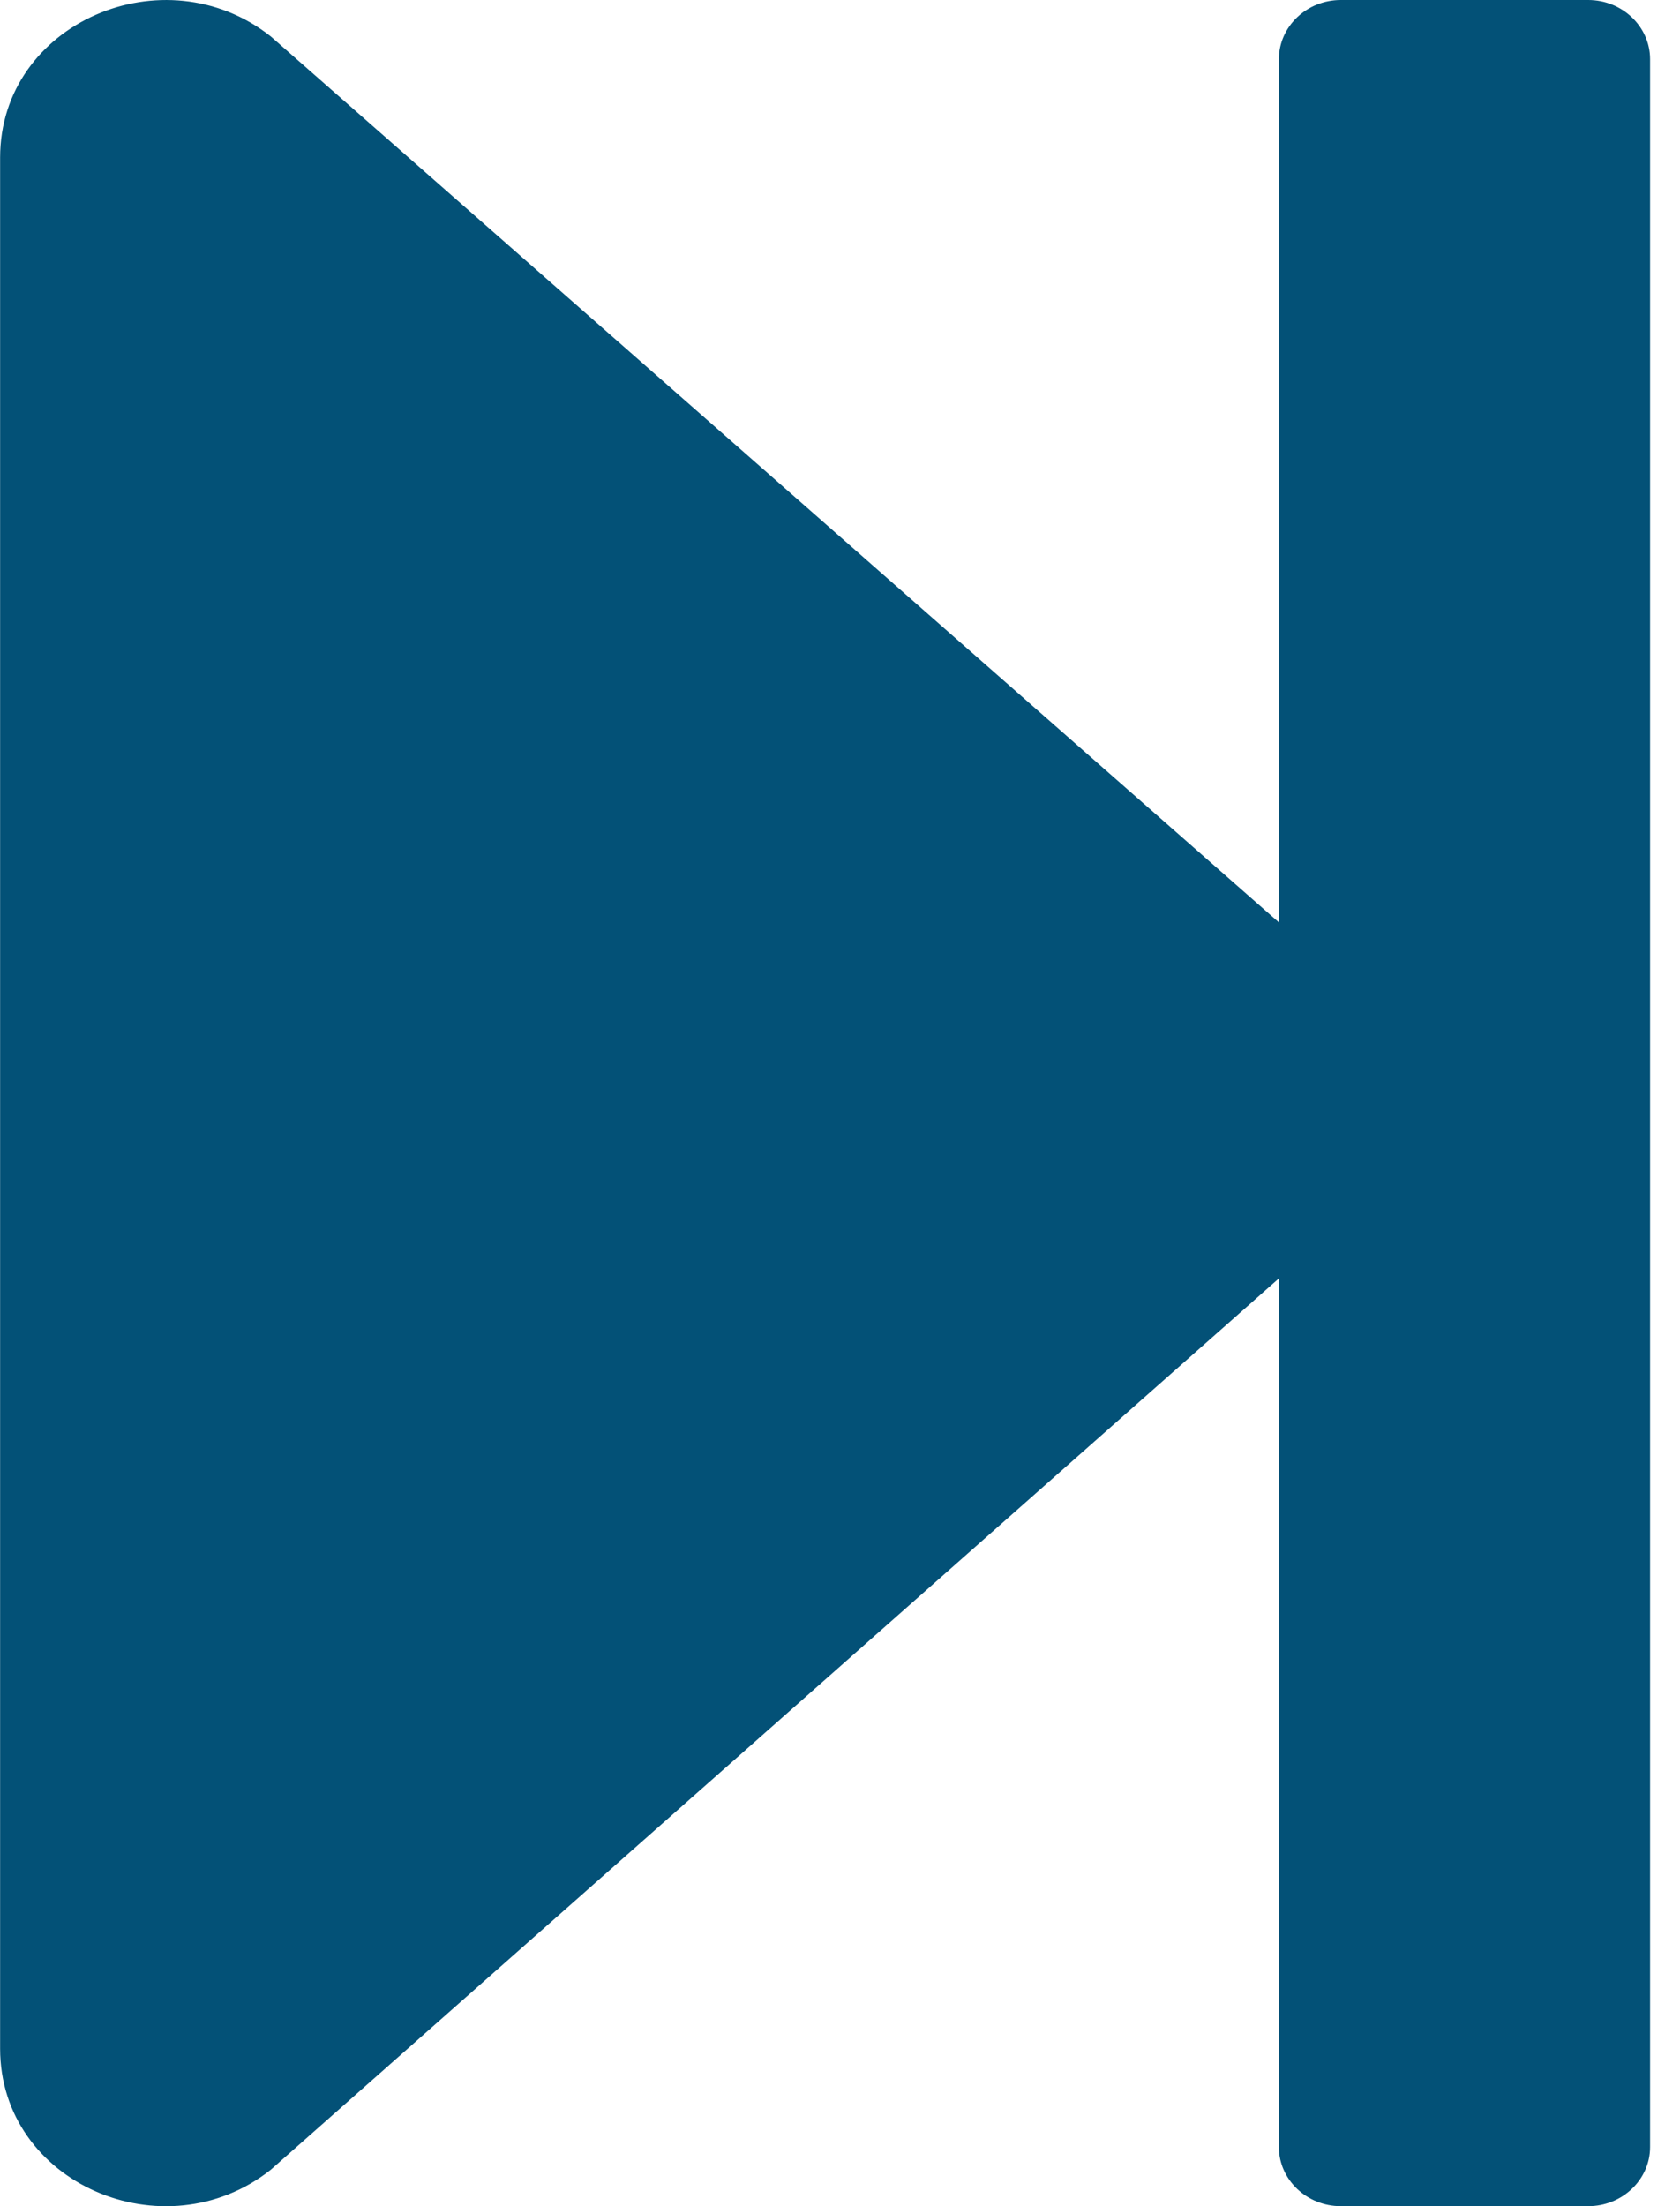 <svg width="16" height="21" viewBox="0 0 16 21" fill="none" xmlns="http://www.w3.org/2000/svg">
<path d="M15.715 0.563V20.438C15.715 20.747 15.45 21 15.126 21H12.769C12.445 21 12.18 20.747 12.18 20.438V12.169L2.579 20.653C1.567 21.455 0.001 20.785 0.001 19.5V1.5C0.001 0.216 1.567 -0.454 2.579 0.347L12.18 8.78V0.563C12.18 0.253 12.445 0 12.769 0H15.126C15.45 0 15.715 0.253 15.715 0.563Z" fill="#035177"/>
</svg>
